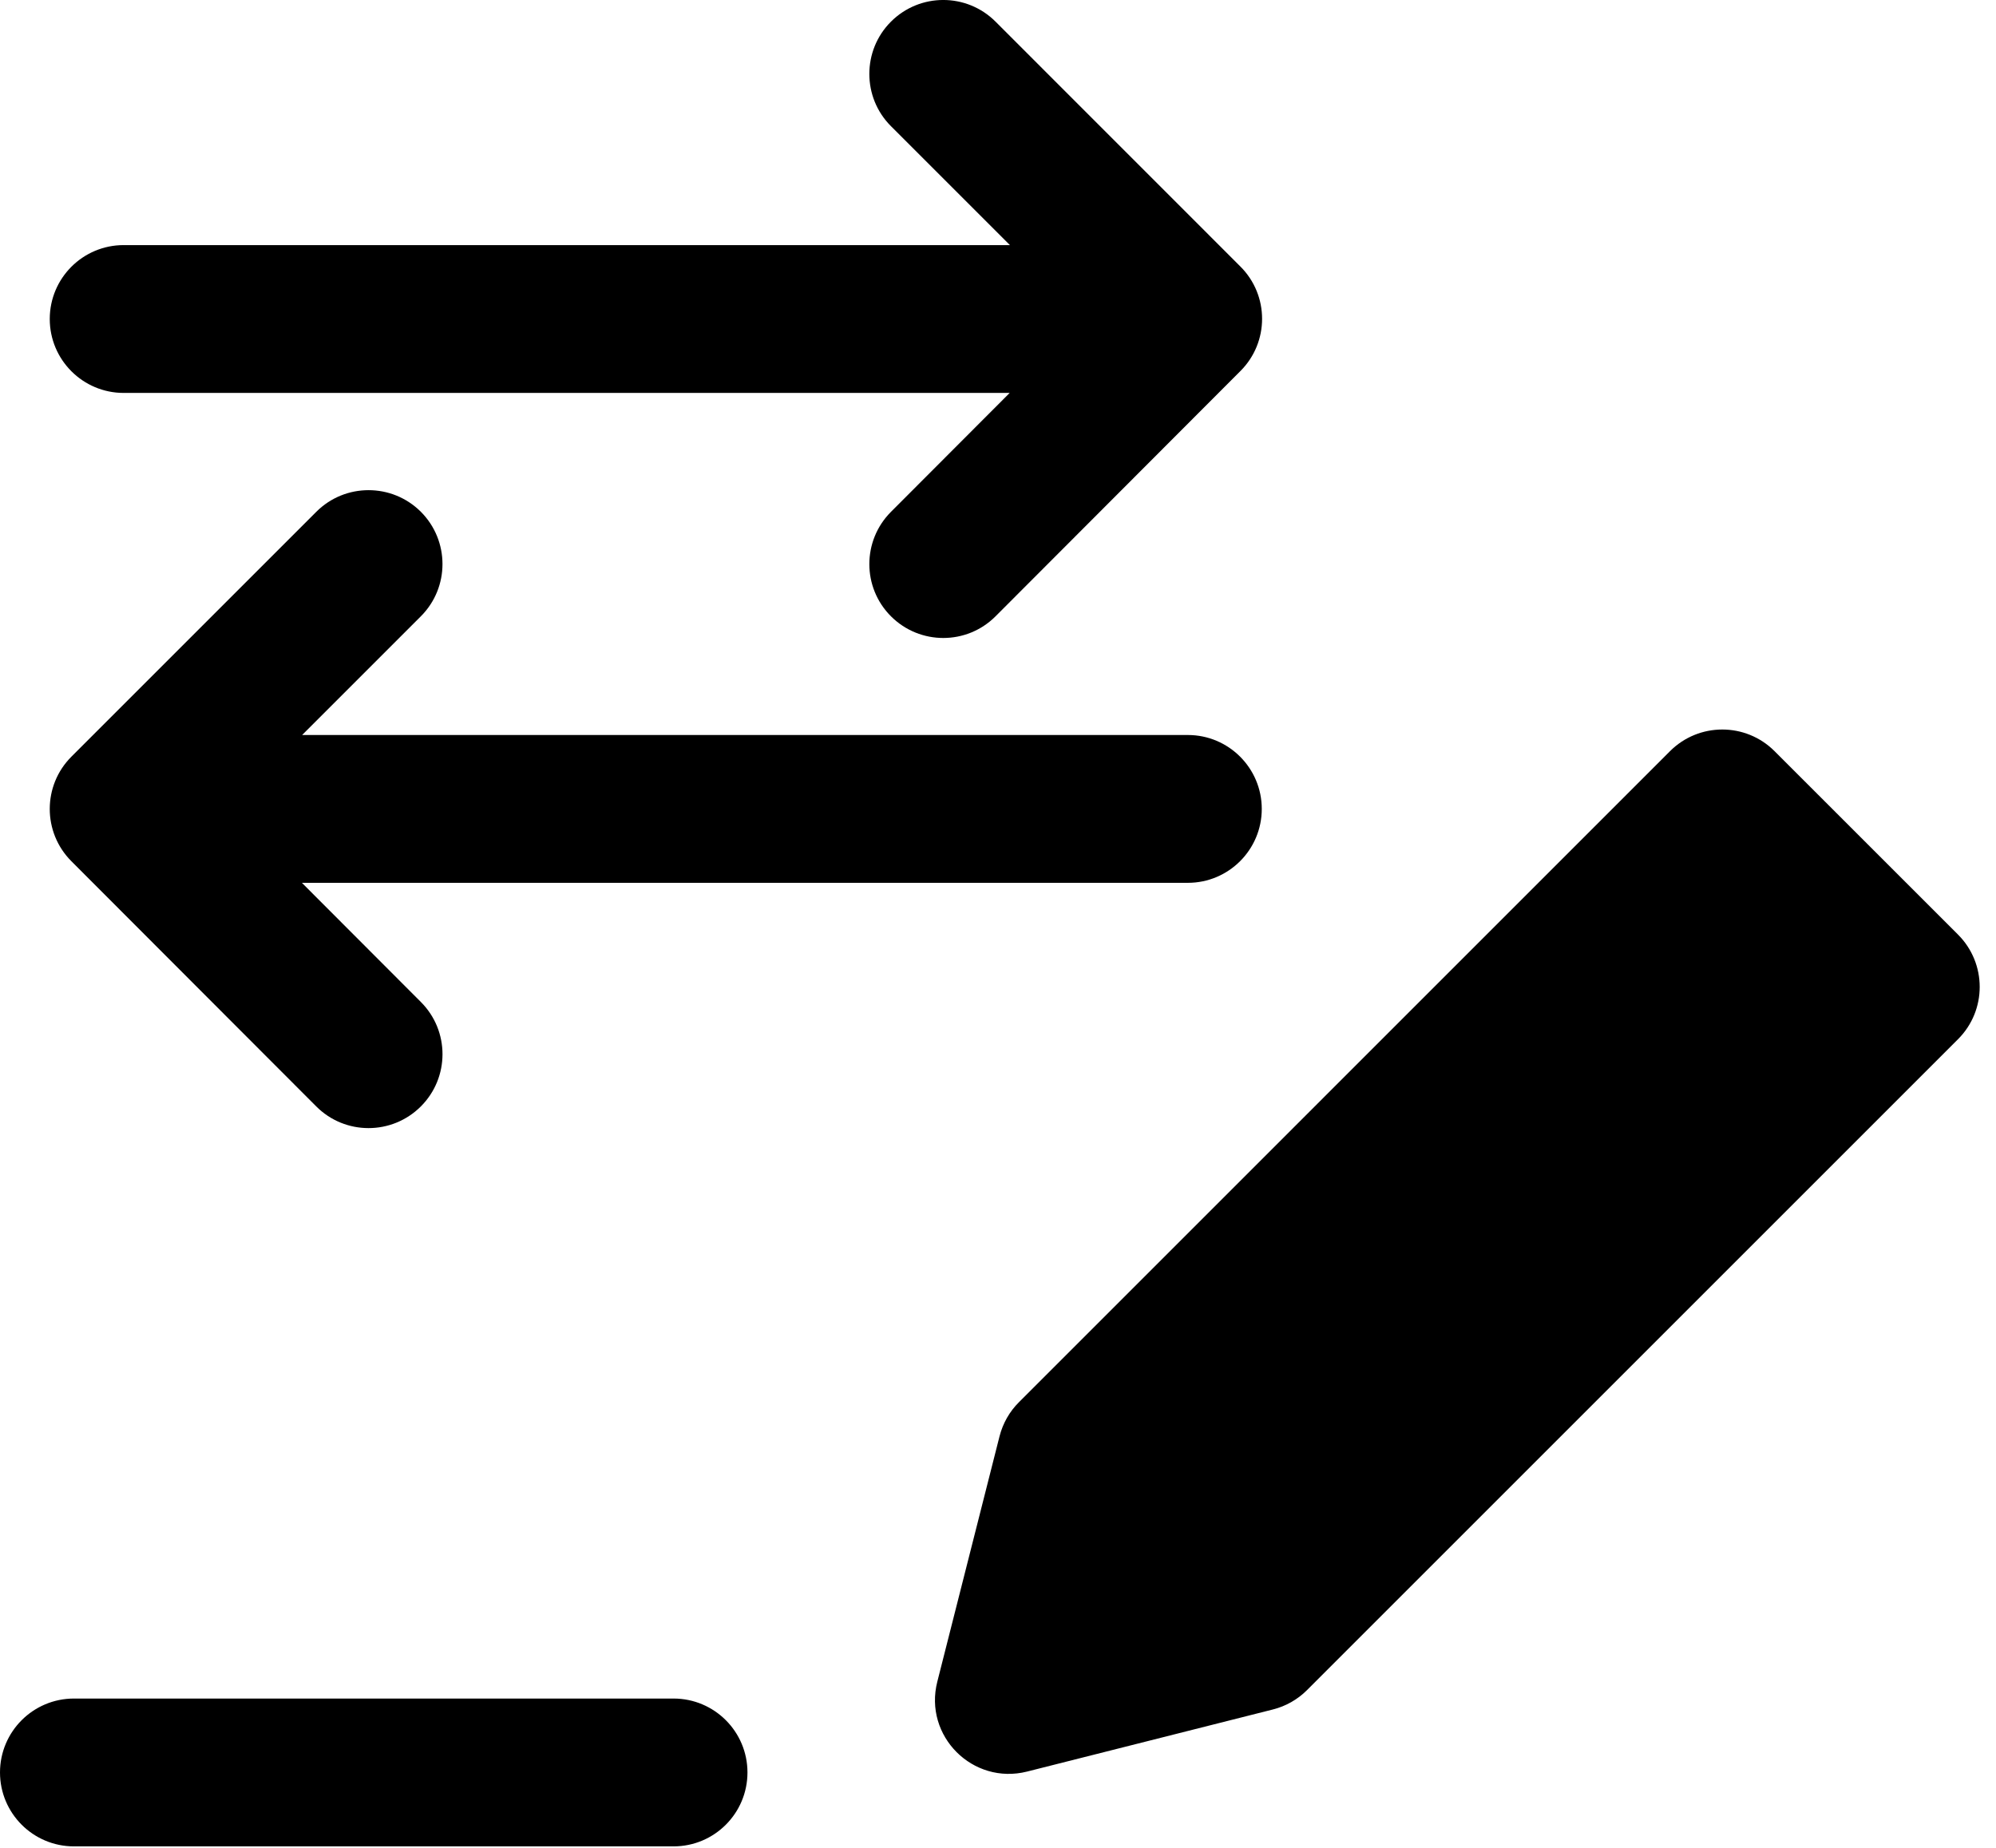 <svg width="27" height="25" viewBox="0 0 27 25" fill="none" xmlns="http://www.w3.org/2000/svg">
<path fill-rule="evenodd" clip-rule="evenodd" d="M13.467 0.293C13.076 -0.098 12.443 -0.098 12.052 0.293C11.662 0.683 11.662 1.317 12.052 1.707L13.661 3.316L1.673 3.316C1.121 3.316 0.673 3.763 0.673 4.316C0.673 4.868 1.121 5.316 1.673 5.316L13.658 5.316L12.052 6.925C11.662 7.316 11.662 7.949 12.053 8.339C12.444 8.729 13.077 8.729 13.467 8.338L16.78 5.019C17.17 4.629 17.17 3.996 16.779 3.606L13.467 0.293ZM24.005 10.163C23.614 9.772 22.981 9.772 22.59 10.163L13.784 18.97C13.656 19.097 13.566 19.256 13.521 19.431L12.679 22.752C12.492 23.487 13.158 24.153 13.893 23.968L17.218 23.128C17.393 23.084 17.553 22.993 17.68 22.866L26.487 14.059C26.877 13.669 26.877 13.036 26.487 12.645L24.005 10.163ZM1 22.98C0.448 22.98 0 23.428 0 23.98C0 24.532 0.448 24.98 1 24.98H9.111C9.664 24.98 10.111 24.532 10.111 23.98C10.111 23.428 9.664 22.98 9.111 22.98H1ZM5.693 6.924C6.083 7.315 6.083 7.948 5.693 8.338L4.087 9.944H16.068C16.62 9.944 17.068 10.392 17.068 10.944C17.068 11.496 16.62 11.944 16.068 11.944H4.084L5.693 13.556C6.084 13.947 6.083 14.58 5.692 14.97C5.301 15.36 4.668 15.36 4.278 14.969L0.965 11.651C0.575 11.26 0.576 10.627 0.966 10.237L4.279 6.924C4.669 6.534 5.302 6.534 5.693 6.924Z" fill="black"/>
</svg>
